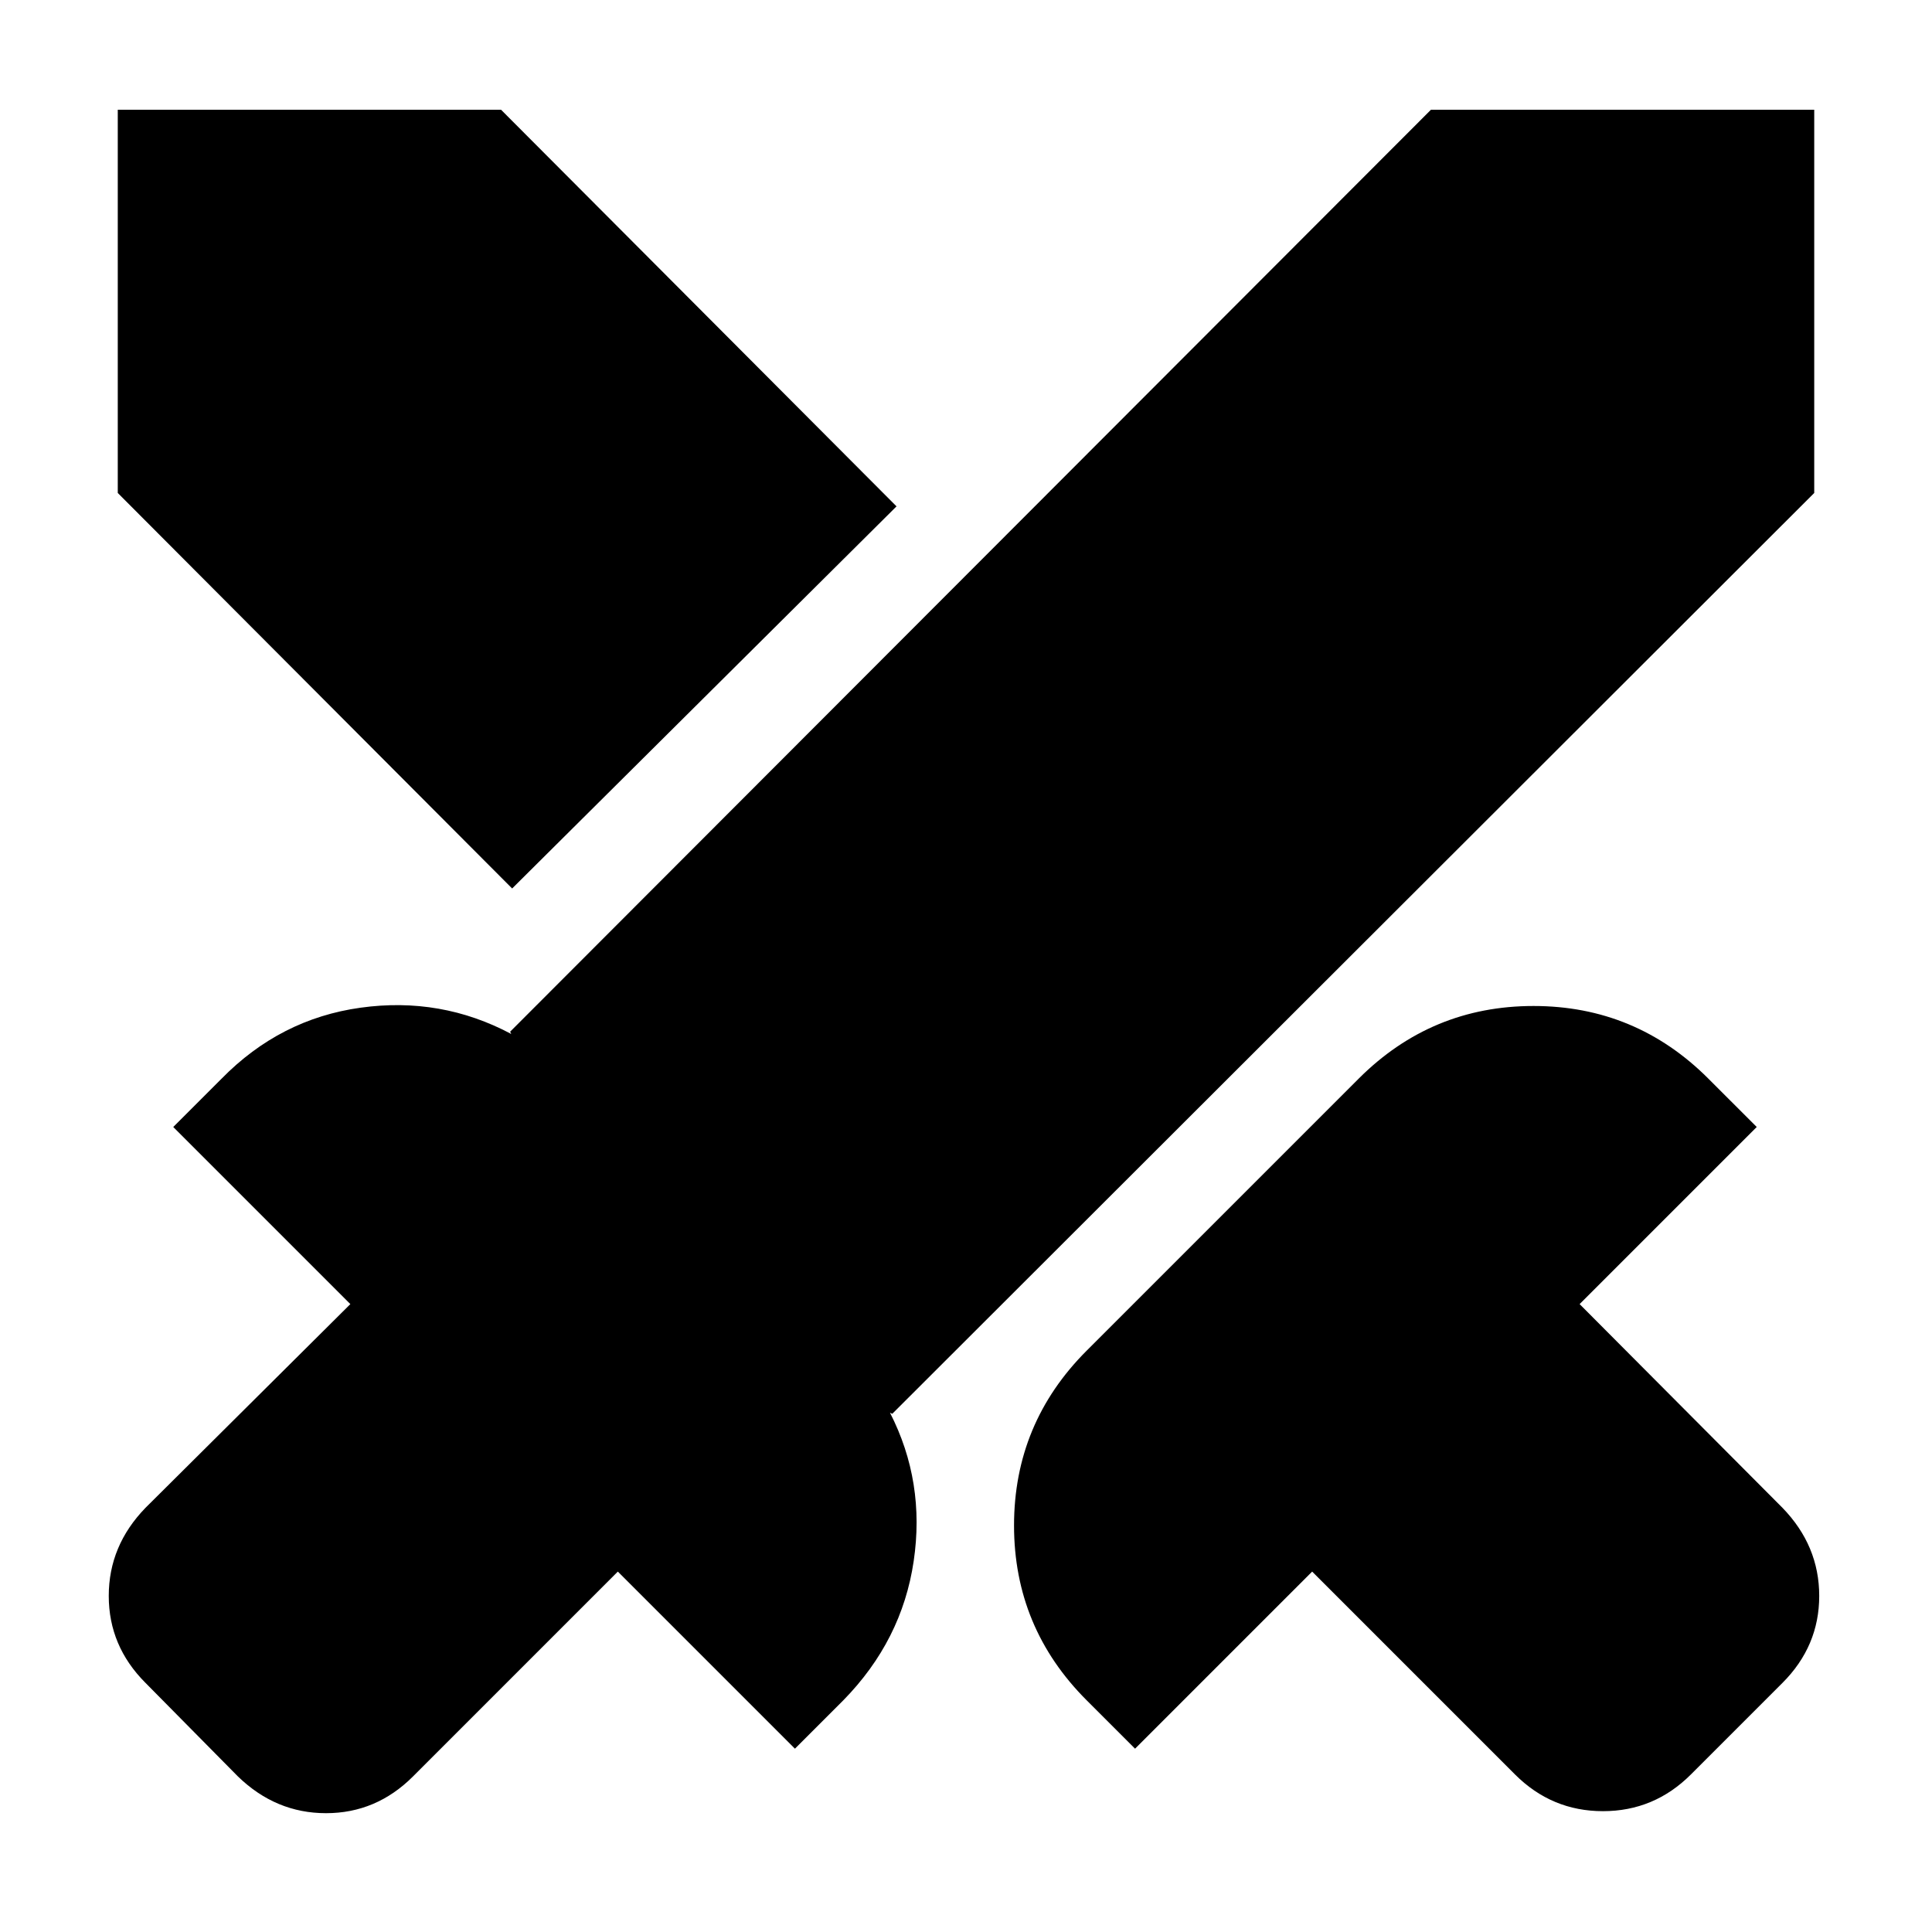 <svg xmlns="http://www.w3.org/2000/svg" height="24" viewBox="0 -960 960 960" width="24"><path d="M752.78-78.3 652-179.09l-88 88-24.04-24.04q-36.09-36.09-36.09-86.87t36.09-86.87l135.17-135.17q36.09-36.09 86.87-36.09t86.87 36.09L872.91-400l-88 88L885.7-210.78q18.26 18.82 18.26 43.78t-18.26 43.22L840.22-78.3q-18.26 18.26-43.72 18.26-25.46 0-43.72-18.26Zm148.7-636.74L443.35-257.48l-1.13-.56q17.61 34.39 11.78 73.8t-34.96 69.11L395-91.09l-88-88L205.22-77.3Q186.96-59.04 162-59.04q-24.96 0-43.78-18.26L72.3-123.78Q54.04-142.04 54.04-167q0-24.96 18.26-43.78L174.09-312l-88-88 24.04-24.04q29.13-29.7 69.04-35.24 39.92-5.55 74.87 13.06l-.56-1.13 457.56-458.13h190.44v190.44Zm-647 196.52L58.52-715.04v-190.44h190.44l196.52 197.09-191 189.87Z"/></svg>